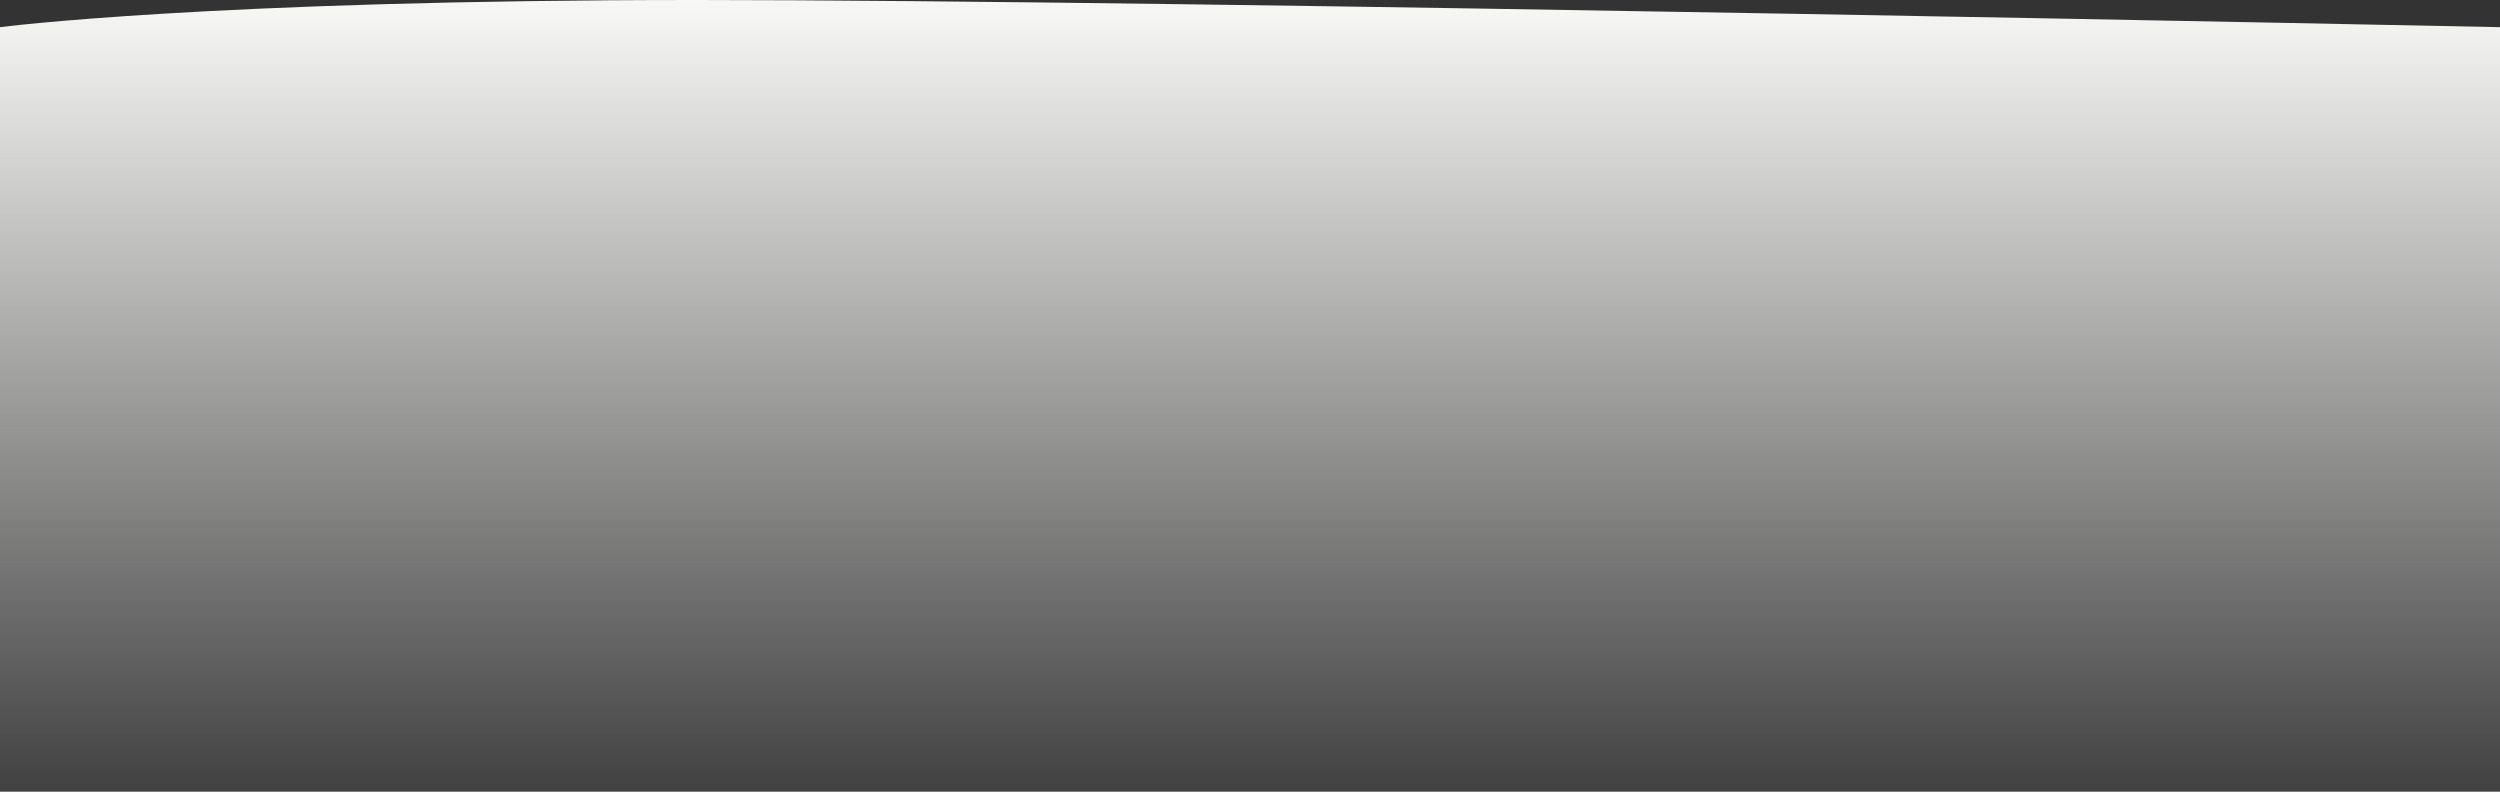 <svg width="1440" height="456" viewBox="0 0 1440 456" fill="none" xmlns="http://www.w3.org/2000/svg">
<rect x="0" y="0" width="1440" height="456" fill="#333333" stroke="none"/>
<path d="M0 15.652C0 15.652 119.823 0 401 0C682.177 0 1440 15.652 1440 15.652V456H0V15.652Z" fill="url(#paint0_linear_3319_6565)"/>
<defs>
<linearGradient id="paint0_linear_3319_6565" x1="720" y1="0" x2="720" y2="492" gradientUnits="userSpaceOnUse">
<stop stop-color="#F8F8F7"/>
<stop offset="1" stop-color="#F8F8F7" stop-opacity="0"/>
</linearGradient>
</defs>
</svg>
